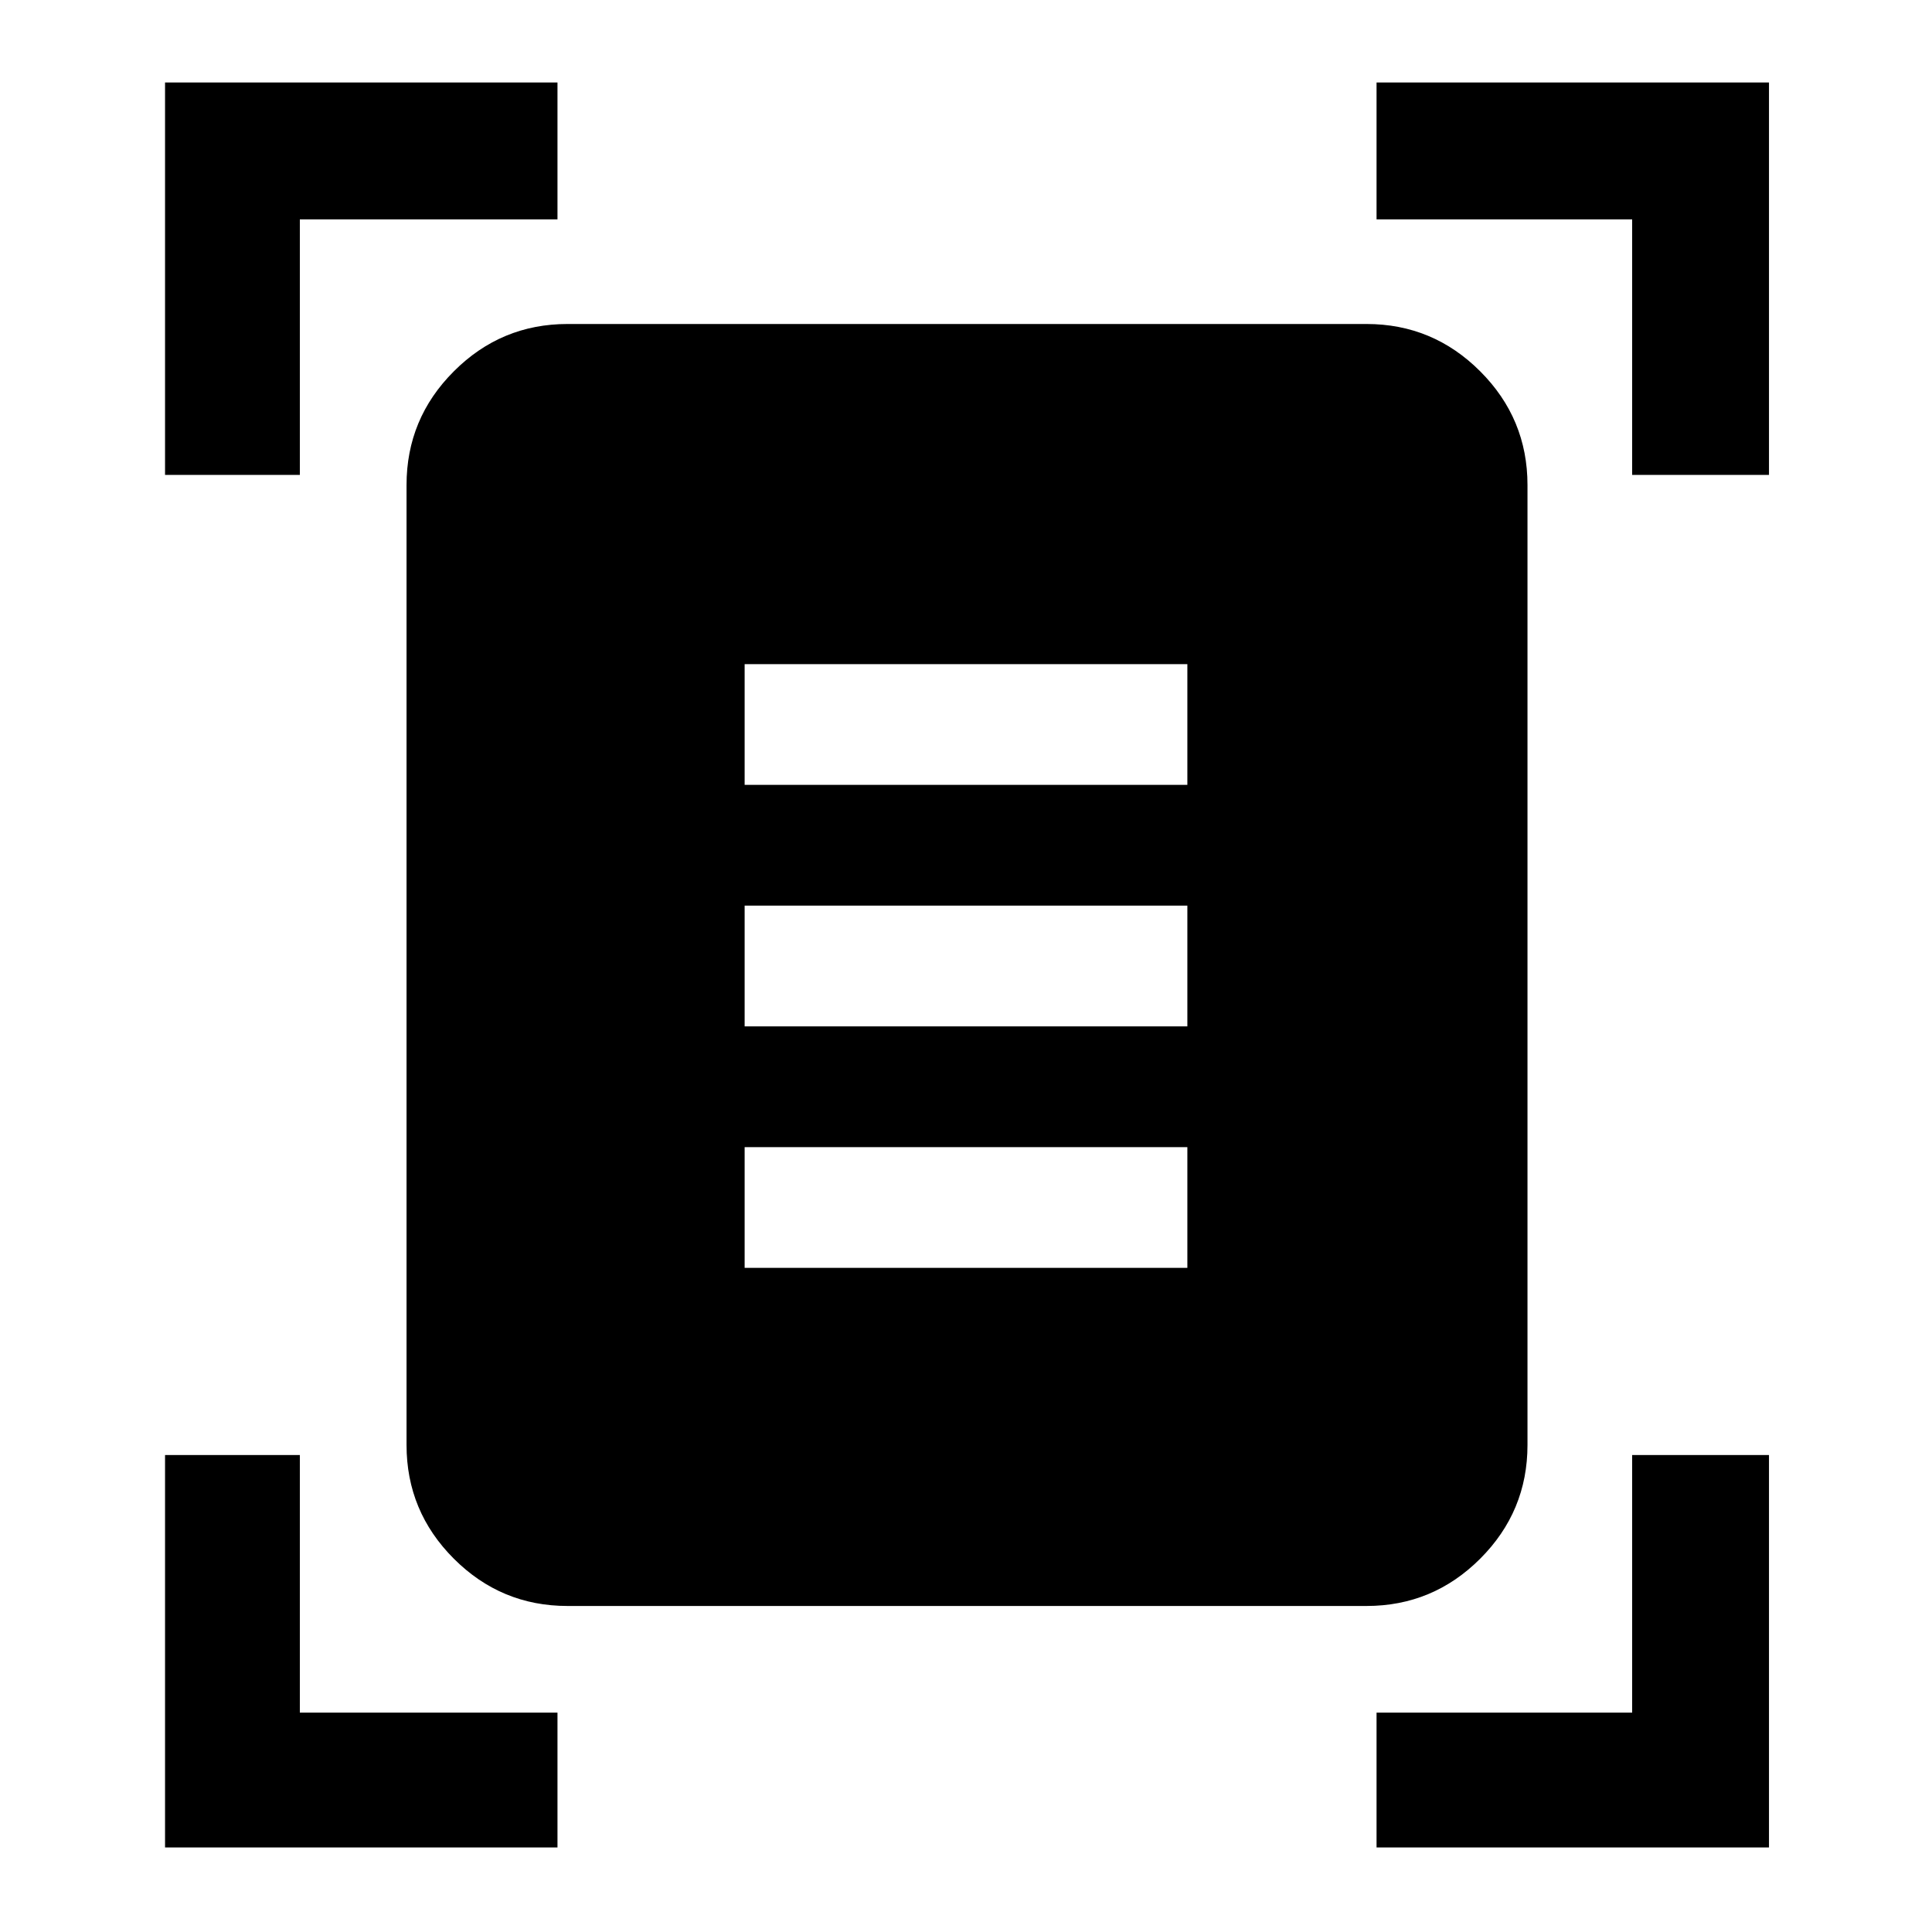 <svg xmlns="http://www.w3.org/2000/svg" height="40" width="40"><path d="M3.417 9.833V1.708H11.542V4.542H6.208V9.833ZM33.792 9.833V4.542H28.5V1.708H36.625V9.833ZM3.417 38.25V30.125H6.208V35.458H11.542V38.25ZM28.5 38.25V35.458H33.792V30.125H36.625V38.25ZM11.75 33.25Q10.375 33.25 9.396 32.271Q8.417 31.292 8.417 29.917V10.042Q8.417 8.667 9.396 7.688Q10.375 6.708 11.75 6.708H28.292Q29.667 6.708 30.646 7.688Q31.625 8.667 31.625 10.042V29.917Q31.625 31.292 30.646 32.271Q29.667 33.25 28.292 33.25ZM15.417 16.25H24.583V13.75H15.417ZM15.417 21.25H24.583V18.75H15.417ZM15.417 26.25H24.583V23.75H15.417Z"/></svg>